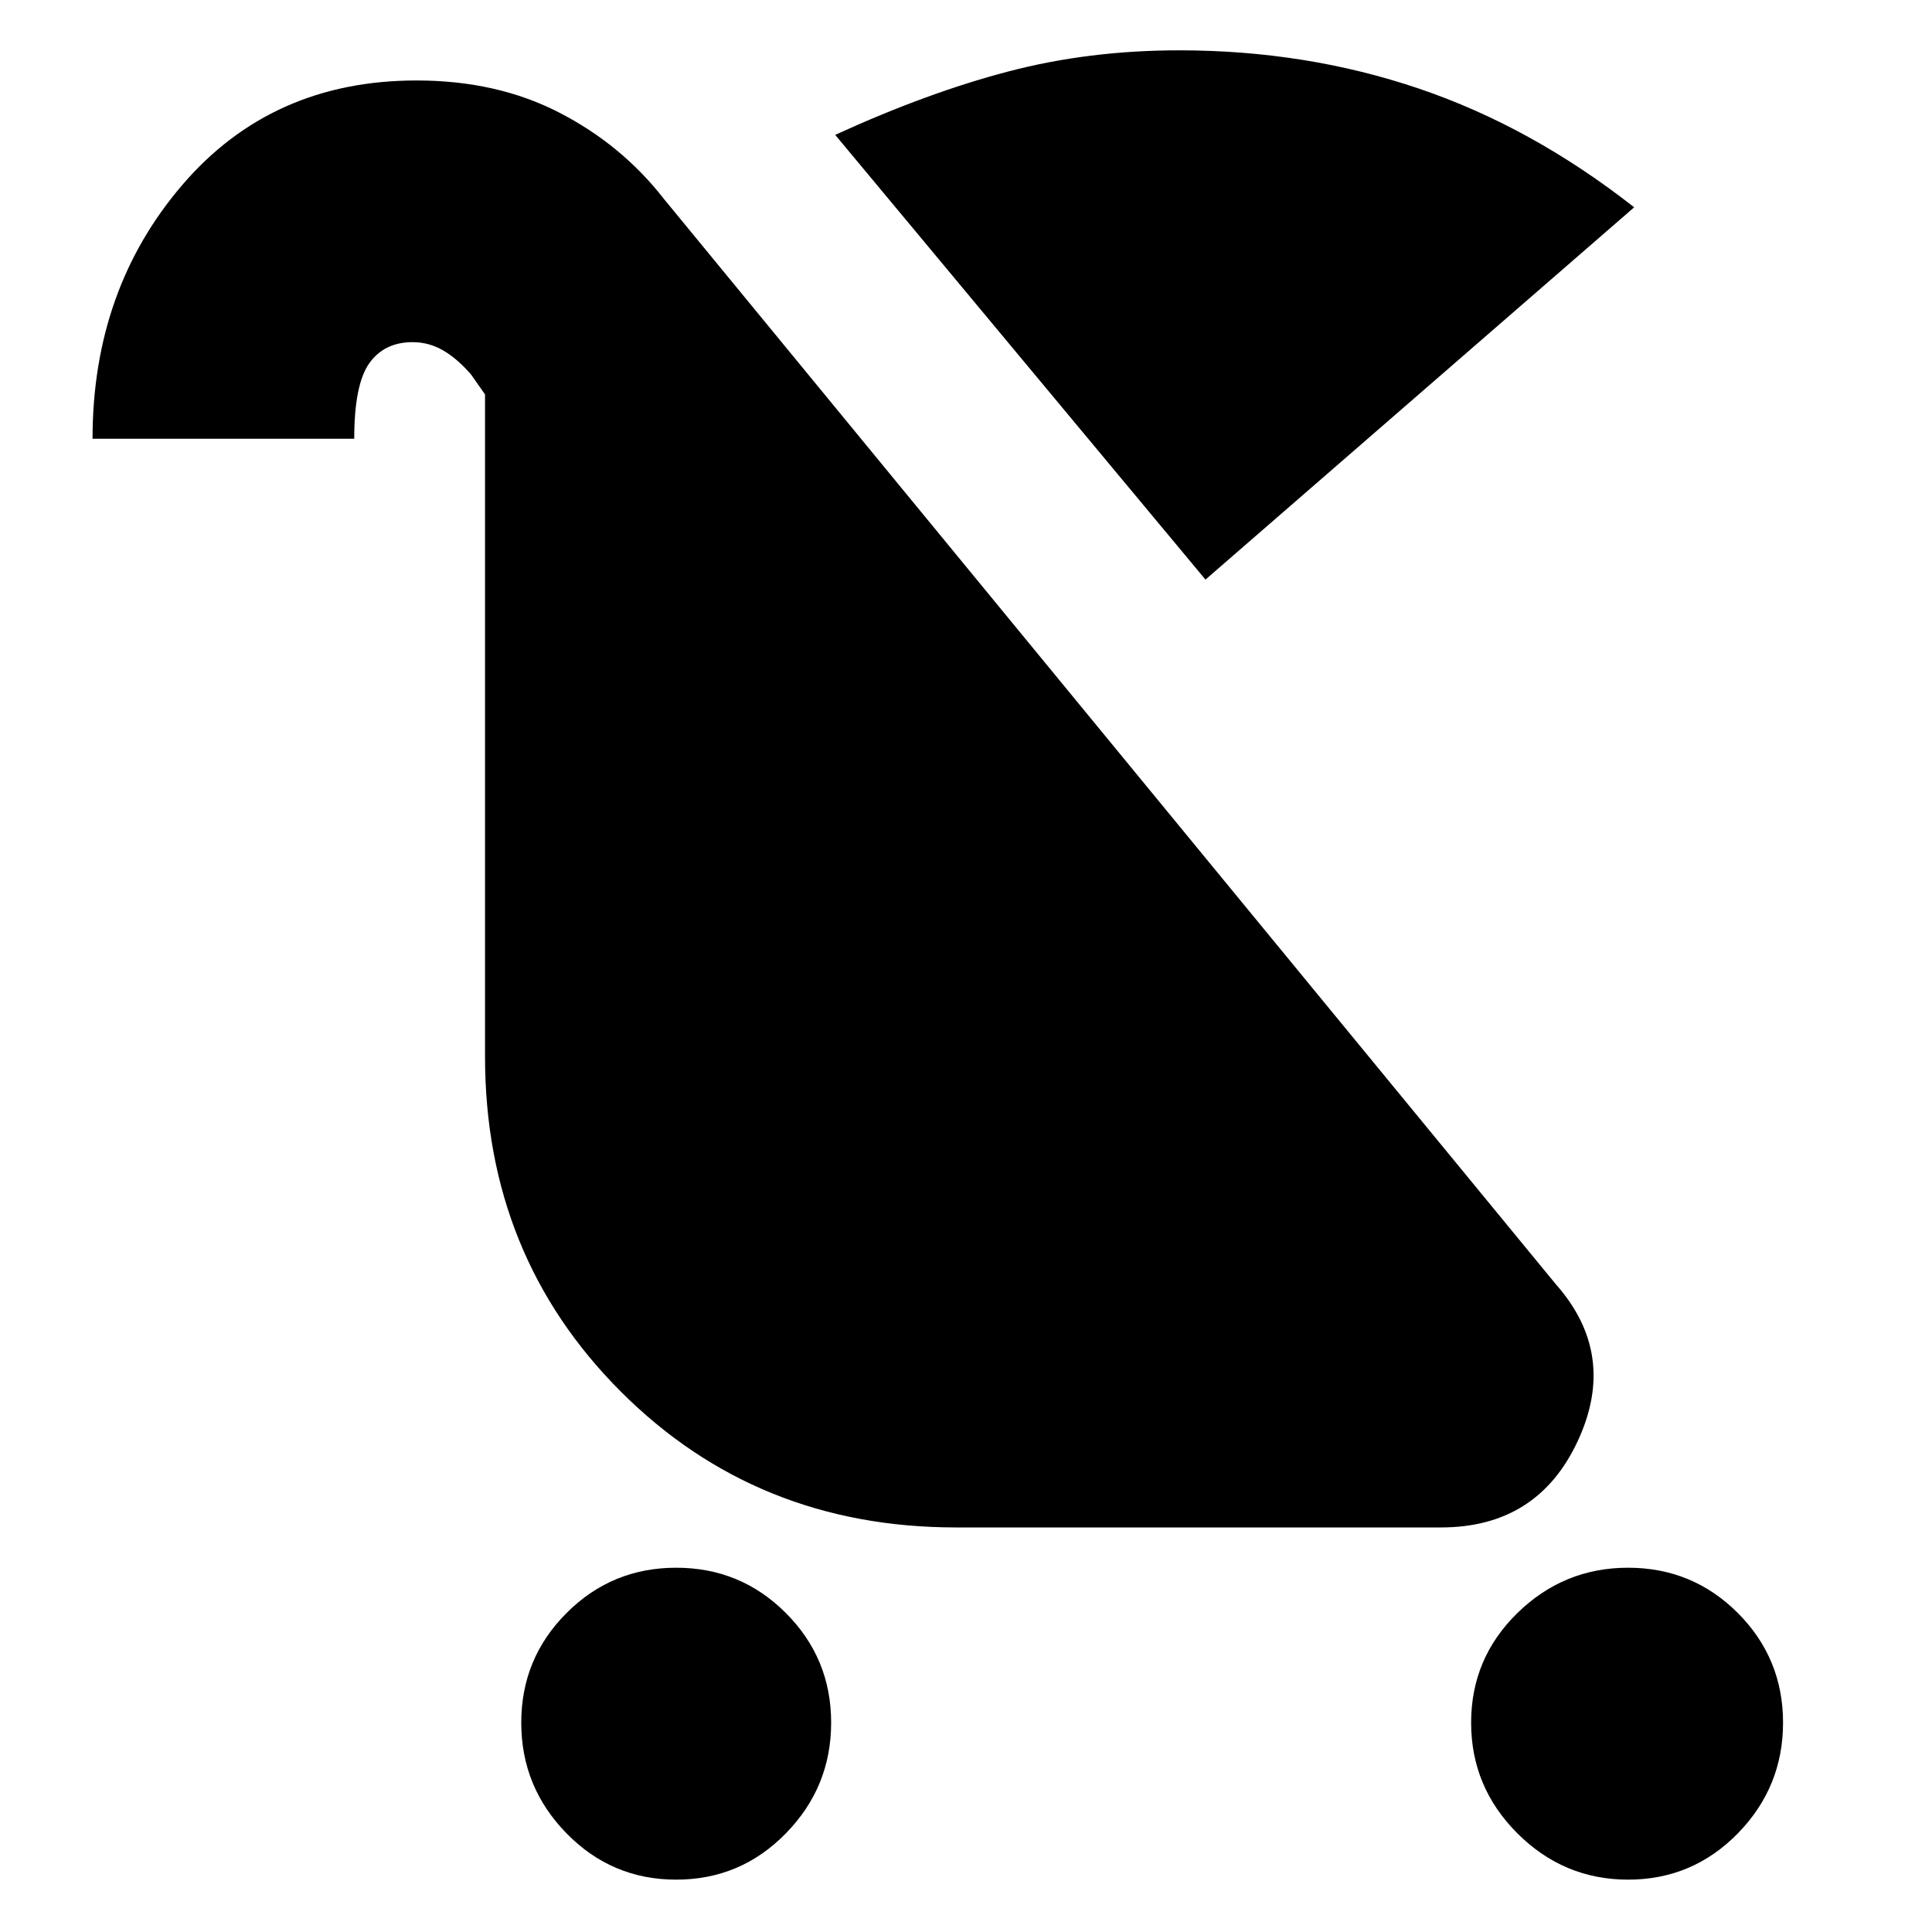 <svg xmlns="http://www.w3.org/2000/svg" height="20" width="20"><path d="M7 19.458Q6.333 19.458 5.865 18.979Q5.396 18.5 5.396 17.833Q5.396 17.167 5.865 16.698Q6.333 16.229 7 16.229Q7.667 16.229 8.135 16.698Q8.604 17.167 8.604 17.833Q8.604 18.5 8.135 18.979Q7.667 19.458 7 19.458ZM16.854 19.458Q16.188 19.458 15.708 18.979Q15.229 18.5 15.229 17.833Q15.229 17.167 15.708 16.698Q16.188 16.229 16.854 16.229Q17.521 16.229 17.99 16.698Q18.458 17.167 18.458 17.833Q18.458 18.5 17.99 18.979Q17.521 19.458 16.854 19.458ZM12.479 6 8.646 1.396Q9.604 0.958 10.438 0.74Q11.271 0.521 12.208 0.521Q13.521 0.521 14.688 0.917Q15.854 1.312 16.917 2.146ZM9.896 15.812Q7.833 15.812 6.427 14.406Q5.021 13 5.021 10.938V4.083L4.875 3.875Q4.729 3.708 4.583 3.625Q4.438 3.542 4.271 3.542Q3.979 3.542 3.823 3.76Q3.667 3.979 3.667 4.542H0.958Q0.958 3 1.885 1.917Q2.812 0.833 4.312 0.833Q5.146 0.833 5.792 1.167Q6.438 1.5 6.875 2.062L16.104 13.292Q16.75 14.021 16.333 14.917Q15.917 15.812 14.917 15.812ZM9.896 13.104H12.438L7.729 7.375V10.938Q7.729 11.854 8.354 12.479Q8.979 13.104 9.896 13.104ZM9.896 13.104Q8.979 13.104 8.354 12.479Q7.729 11.854 7.729 10.938V7.375L10.083 10.229L12.438 13.104Z"/></svg>